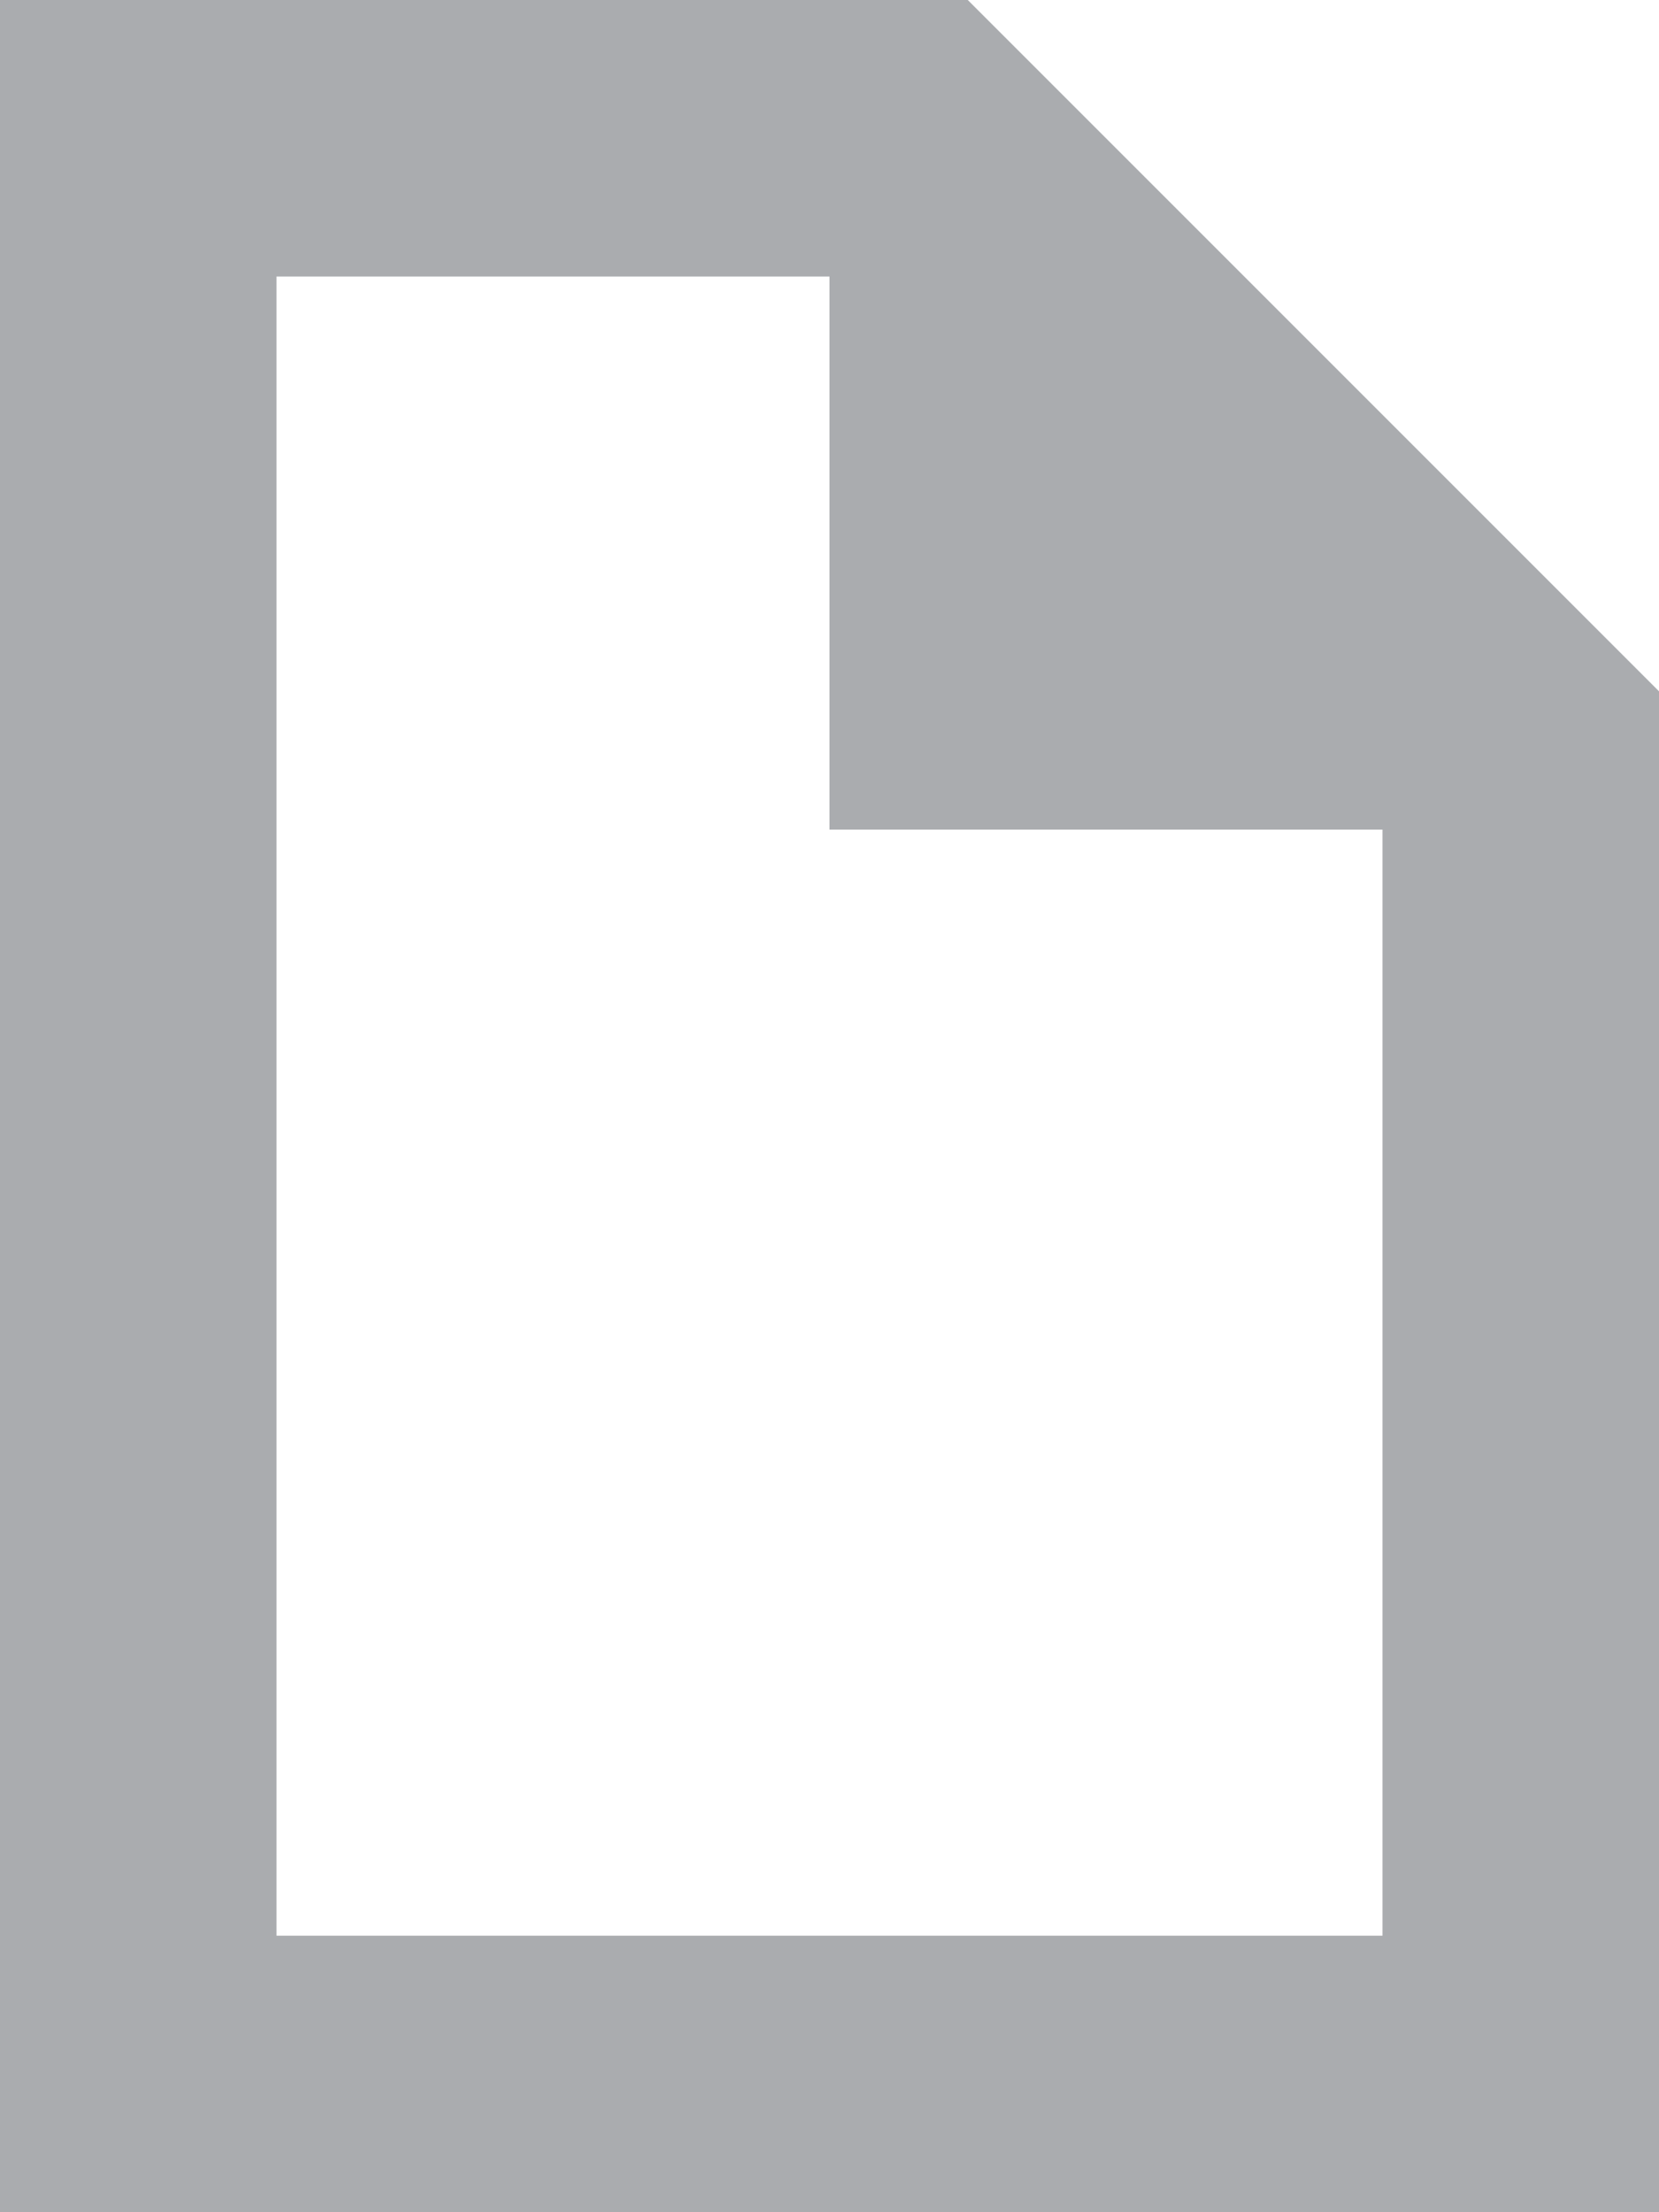 <svg xmlns="http://www.w3.org/2000/svg" xmlns:xlink="http://www.w3.org/1999/xlink" style="enable-background:new 0 0 24 32" width="24" height="32" x="0" y="0" version="1.1" viewBox="0 0 24 32" xml:space="preserve"><path fill="#aaacaf" d="m14 0h-14v32h24v-22l-10-10zm-10 28v-24h8v8h8v16h-16z"/></svg>